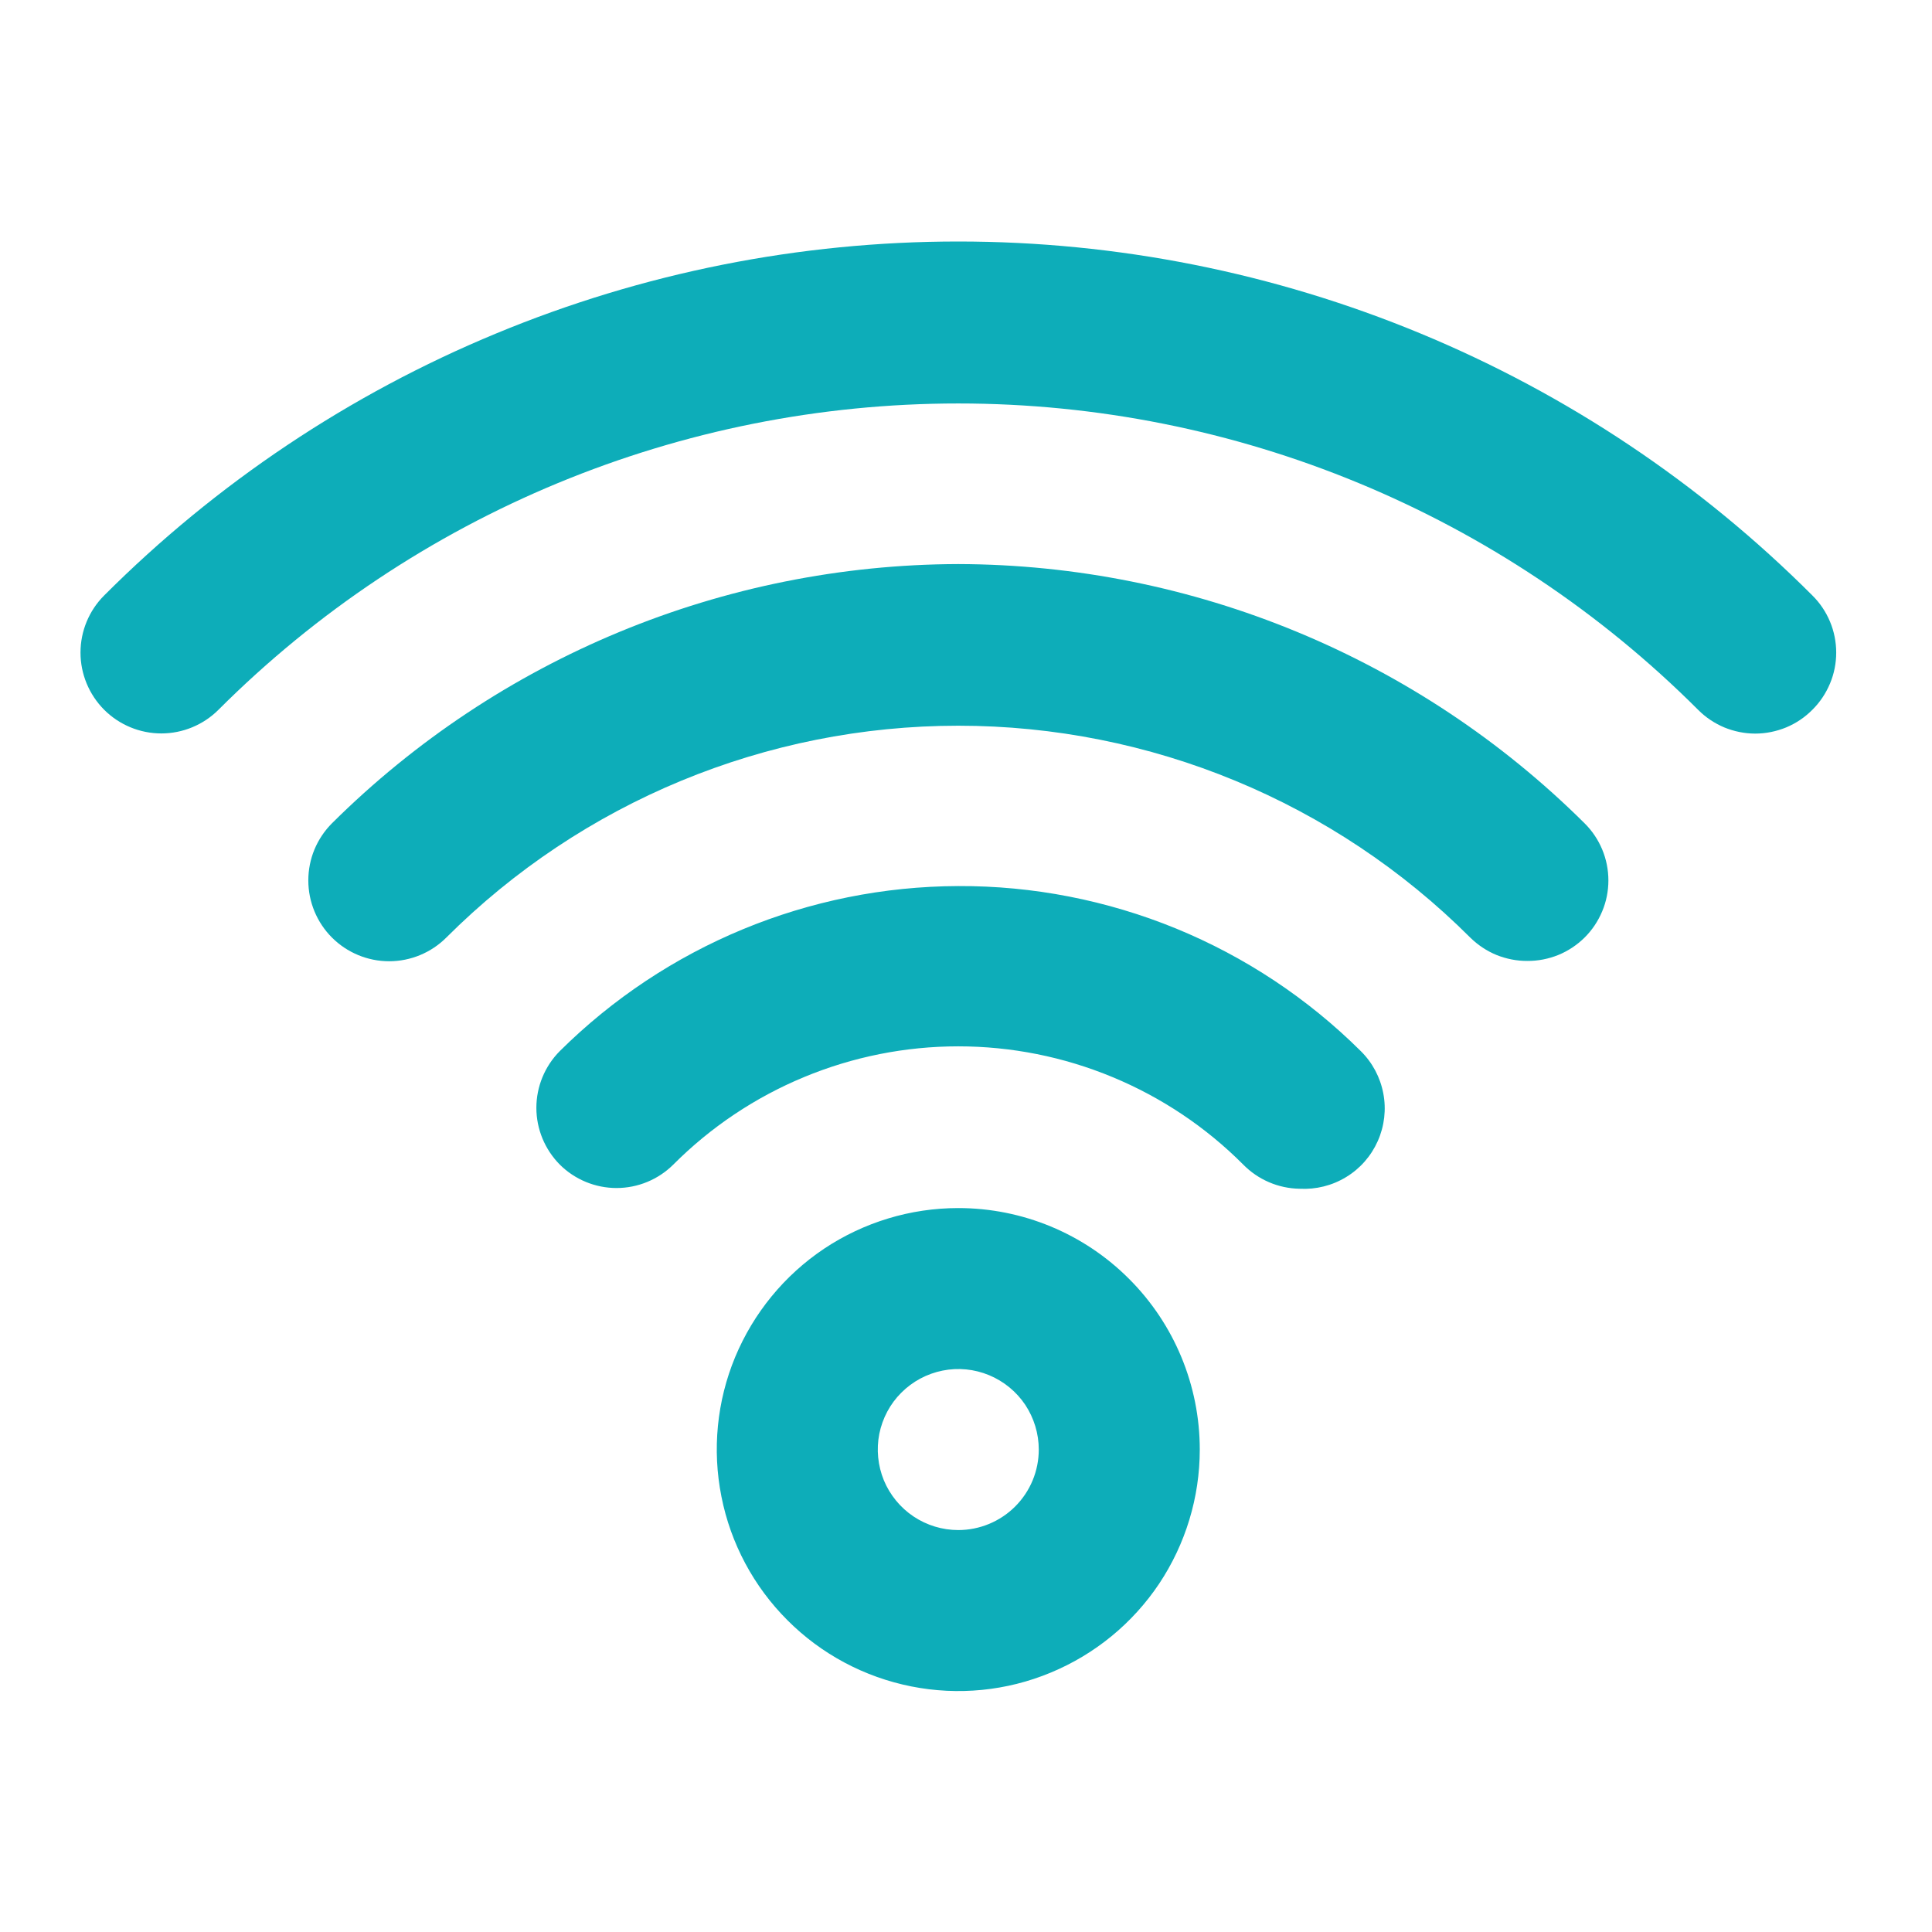 <svg width="24" height="24" viewBox="0 0 24 24" fill="none" xmlns="http://www.w3.org/2000/svg">
<path d="M11.904 15.007C11.311 15.007 10.731 15.183 10.237 15.512C9.744 15.842 9.36 16.311 9.132 16.859C8.905 17.407 8.846 18.01 8.962 18.592C9.077 19.174 9.363 19.709 9.783 20.128C10.202 20.548 10.737 20.833 11.319 20.949C11.901 21.065 12.504 21.006 13.052 20.778C13.6 20.551 14.069 20.167 14.399 19.674C14.728 19.18 14.904 18.6 14.904 18.007C14.904 17.211 14.588 16.448 14.025 15.886C13.463 15.323 12.7 15.007 11.904 15.007ZM11.904 19.007C11.706 19.007 11.513 18.948 11.348 18.838C11.184 18.728 11.056 18.572 10.98 18.39C10.905 18.207 10.885 18.006 10.923 17.812C10.962 17.618 11.057 17.439 11.197 17.3C11.337 17.16 11.515 17.065 11.709 17.026C11.903 16.987 12.104 17.007 12.287 17.083C12.47 17.159 12.626 17.287 12.736 17.451C12.845 17.616 12.904 17.809 12.904 18.007C12.904 18.272 12.799 18.526 12.611 18.714C12.424 18.901 12.169 19.007 11.904 19.007ZM11.904 11.007C10.049 11.013 8.271 11.75 6.954 13.057C6.768 13.244 6.663 13.498 6.663 13.762C6.663 14.026 6.768 14.279 6.954 14.467C7.141 14.653 7.395 14.758 7.659 14.758C7.923 14.758 8.177 14.653 8.364 14.467C8.829 14.001 9.38 13.632 9.988 13.38C10.595 13.128 11.246 12.998 11.904 12.998C12.562 12.998 13.213 13.128 13.82 13.38C14.428 13.632 14.98 14.001 15.444 14.467C15.629 14.655 15.88 14.763 16.144 14.767C16.347 14.778 16.549 14.728 16.722 14.622C16.896 14.517 17.033 14.36 17.115 14.175C17.198 13.989 17.222 13.782 17.184 13.583C17.146 13.383 17.049 13.2 16.904 13.057C16.246 12.403 15.466 11.886 14.608 11.534C13.75 11.183 12.831 11.003 11.904 11.007ZM11.904 7.007C8.988 7.015 6.193 8.172 4.124 10.227C4.031 10.32 3.957 10.431 3.906 10.553C3.856 10.674 3.83 10.805 3.83 10.937C3.83 11.203 3.936 11.459 4.124 11.647C4.312 11.835 4.568 11.941 4.834 11.941C5.1 11.941 5.356 11.835 5.544 11.647C7.232 9.961 9.519 9.015 11.904 9.015C14.289 9.015 16.577 9.961 18.264 11.647C18.358 11.739 18.468 11.813 18.59 11.863C18.712 11.912 18.843 11.938 18.974 11.937C19.106 11.938 19.236 11.912 19.358 11.863C19.48 11.813 19.591 11.739 19.684 11.647C19.778 11.554 19.852 11.443 19.903 11.321C19.954 11.2 19.98 11.069 19.98 10.937C19.98 10.805 19.954 10.674 19.903 10.552C19.852 10.43 19.778 10.32 19.684 10.227C17.616 8.172 14.82 7.015 11.904 7.007ZM22.514 7.397C21.121 6.003 19.467 4.897 17.647 4.143C15.826 3.388 13.875 3 11.904 3C9.933 3 7.982 3.388 6.162 4.143C4.341 4.897 2.687 6.003 1.294 7.397C1.106 7.585 1 7.84 1 8.107C1 8.373 1.106 8.628 1.294 8.817C1.482 9.005 1.738 9.111 2.004 9.111C2.27 9.111 2.526 9.005 2.714 8.817C5.152 6.38 8.457 5.012 11.904 5.012C15.351 5.012 18.656 6.38 21.094 8.817C21.187 8.911 21.298 8.985 21.419 9.036C21.541 9.086 21.672 9.113 21.804 9.113C21.936 9.113 22.067 9.086 22.189 9.036C22.311 8.985 22.421 8.911 22.514 8.817C22.608 8.724 22.682 8.613 22.733 8.491C22.784 8.37 22.81 8.239 22.81 8.107C22.81 7.975 22.784 7.844 22.733 7.722C22.682 7.6 22.608 7.49 22.514 7.397Z" fill="#0DADB9"/>
</svg>
